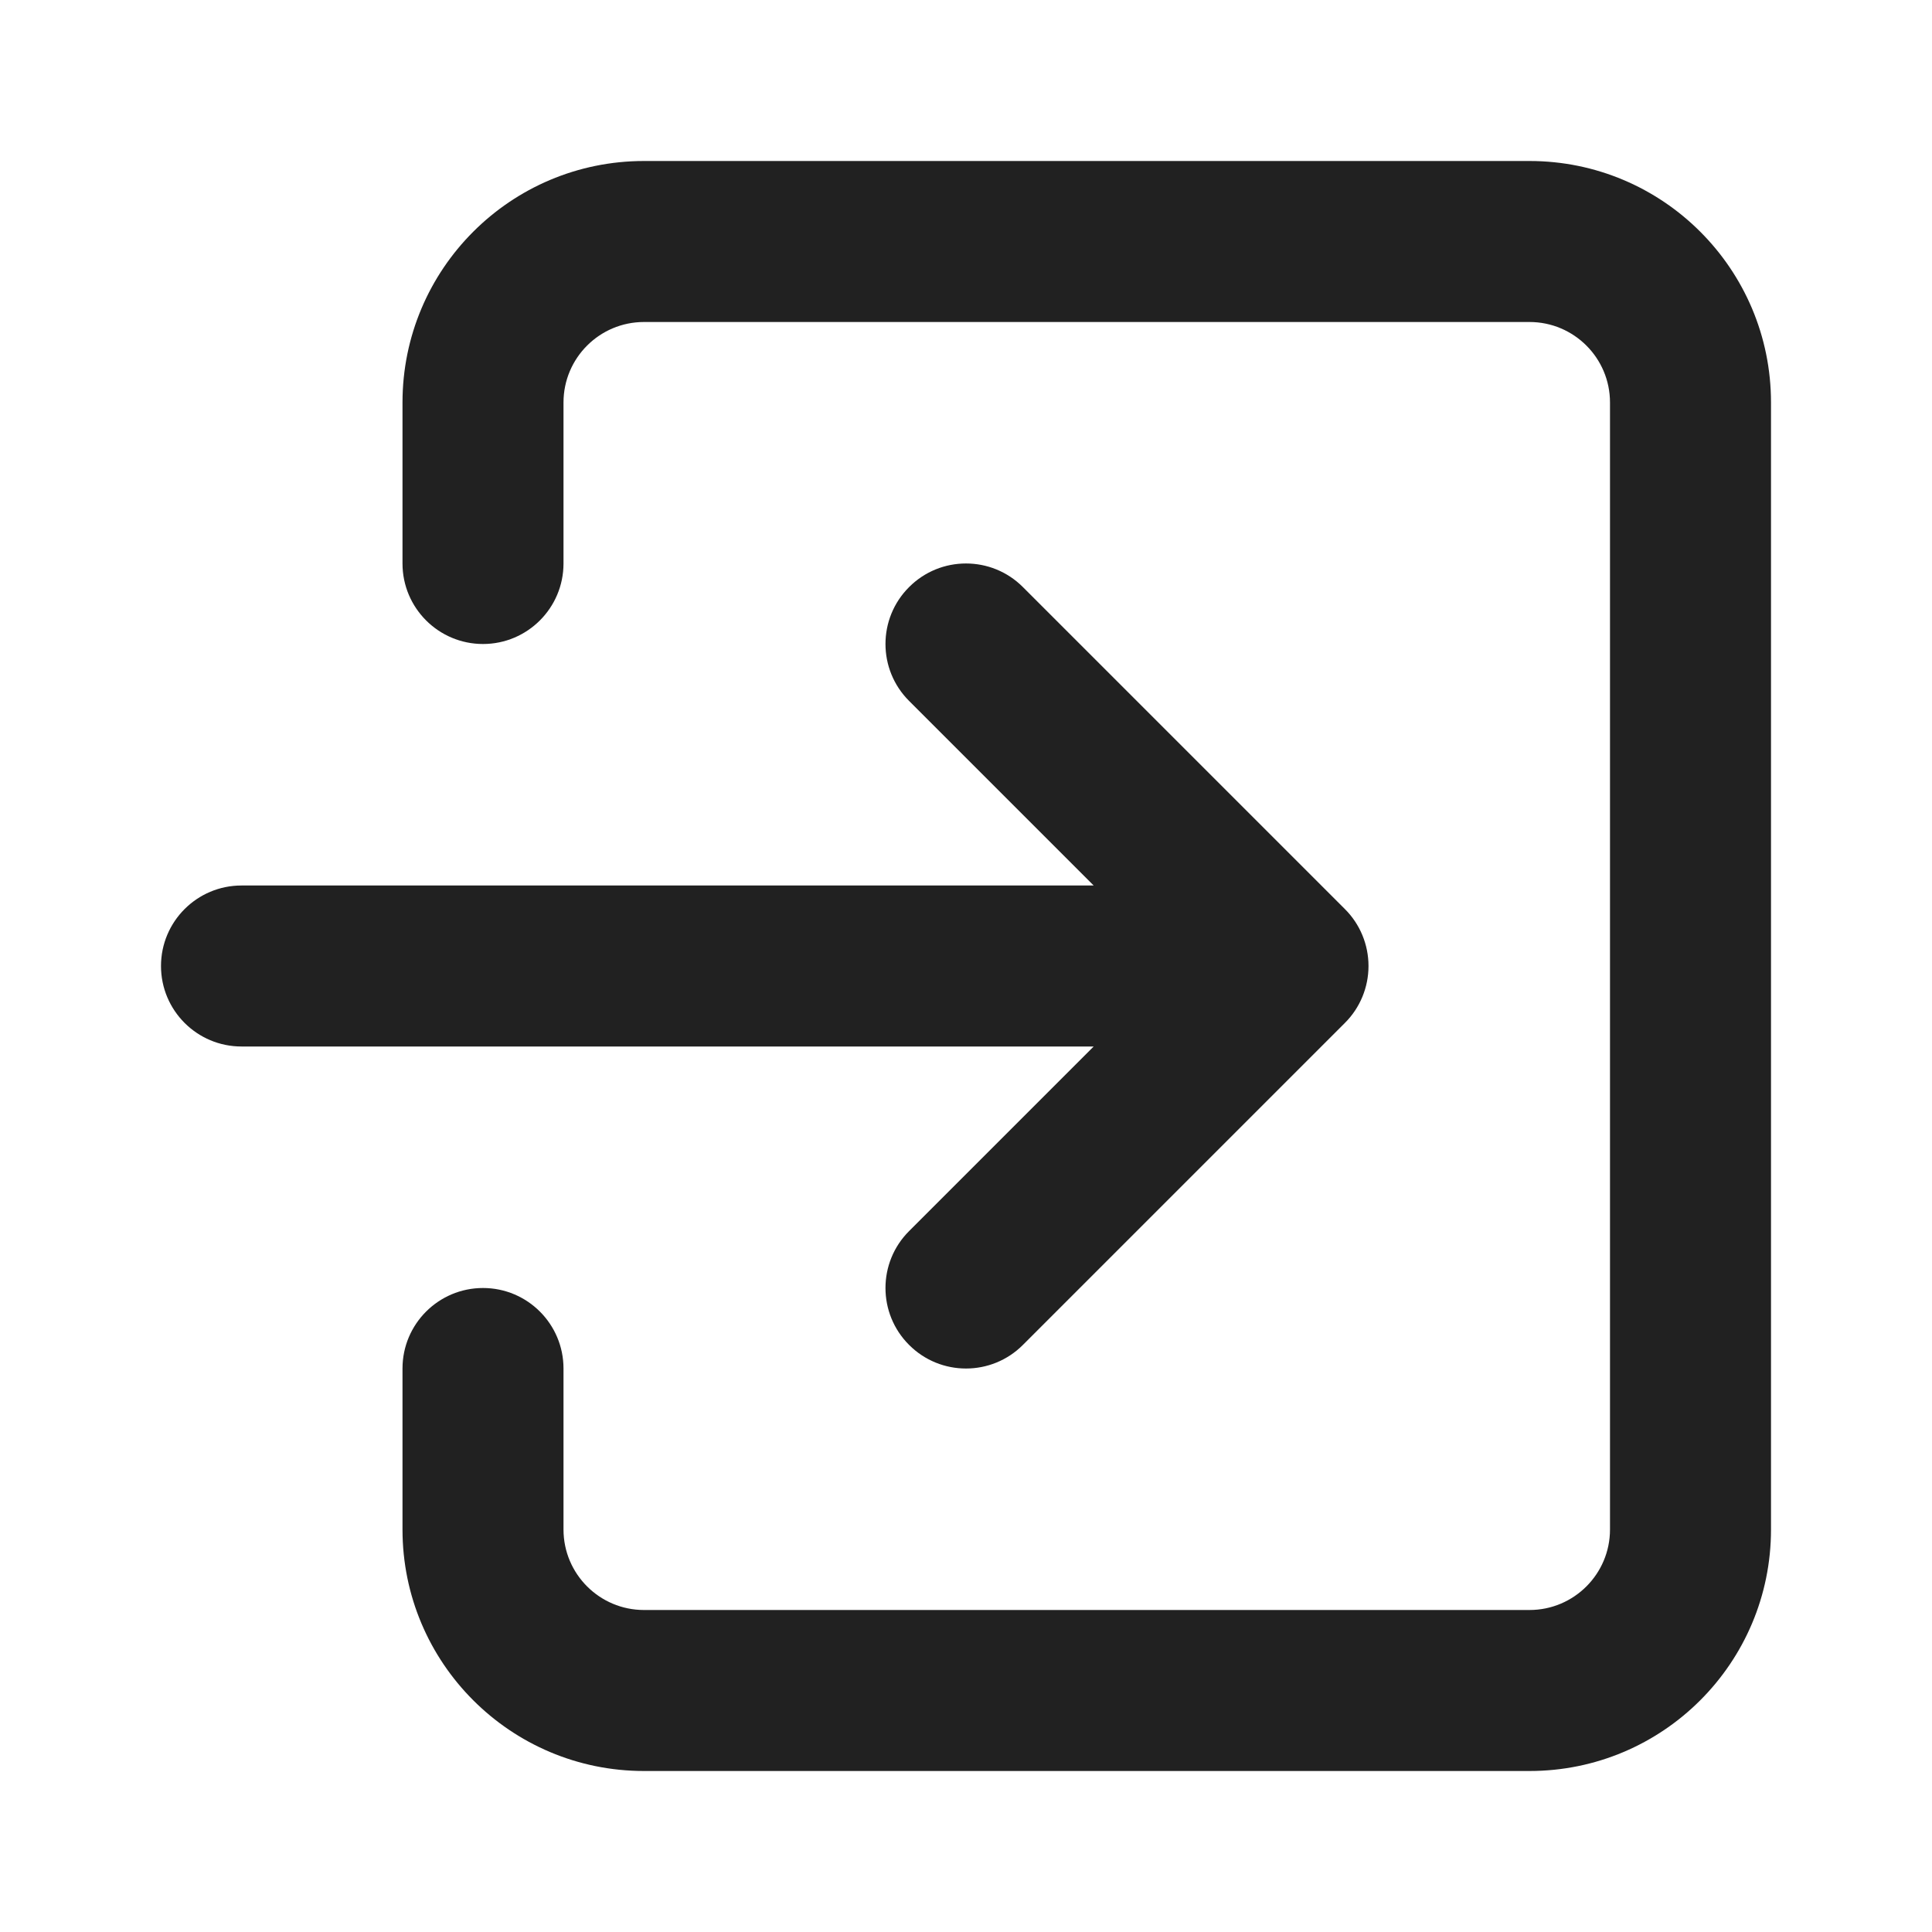 <svg width="24" height="24" viewBox="0 0 24 24" fill="none" xmlns="http://www.w3.org/2000/svg">
<path fill-rule="evenodd" clip-rule="evenodd" d="M19 4L8 4C7.448 4 7 4.448 7 5V7C7 7.552 6.552 8 6 8C5.448 8 5 7.552 5 7V5C5 3.343 6.343 2 8 2L19 2C20.657 2 22 3.343 22 5V19C22 20.657 20.657 22 19 22H8C6.343 22 5 20.657 5 19V17C5 16.448 5.448 16 6 16C6.552 16 7 16.448 7 17V19C7 19.552 7.448 20 8 20H19C19.552 20 20 19.552 20 19V5C20 4.448 19.552 4 19 4ZM11.293 7.293C11.683 6.902 12.317 6.902 12.707 7.293L16.707 11.293C16.895 11.48 17 11.735 17 12C17 12.265 16.895 12.52 16.707 12.707L12.707 16.707C12.317 17.098 11.683 17.098 11.293 16.707C10.902 16.317 10.902 15.683 11.293 15.293L13.586 13L3 13C2.448 13 2 12.552 2 12C2 11.448 2.448 11 3 11L13.586 11L11.293 8.707C10.902 8.317 10.902 7.683 11.293 7.293Z" fill="#212121"/>
</svg>
